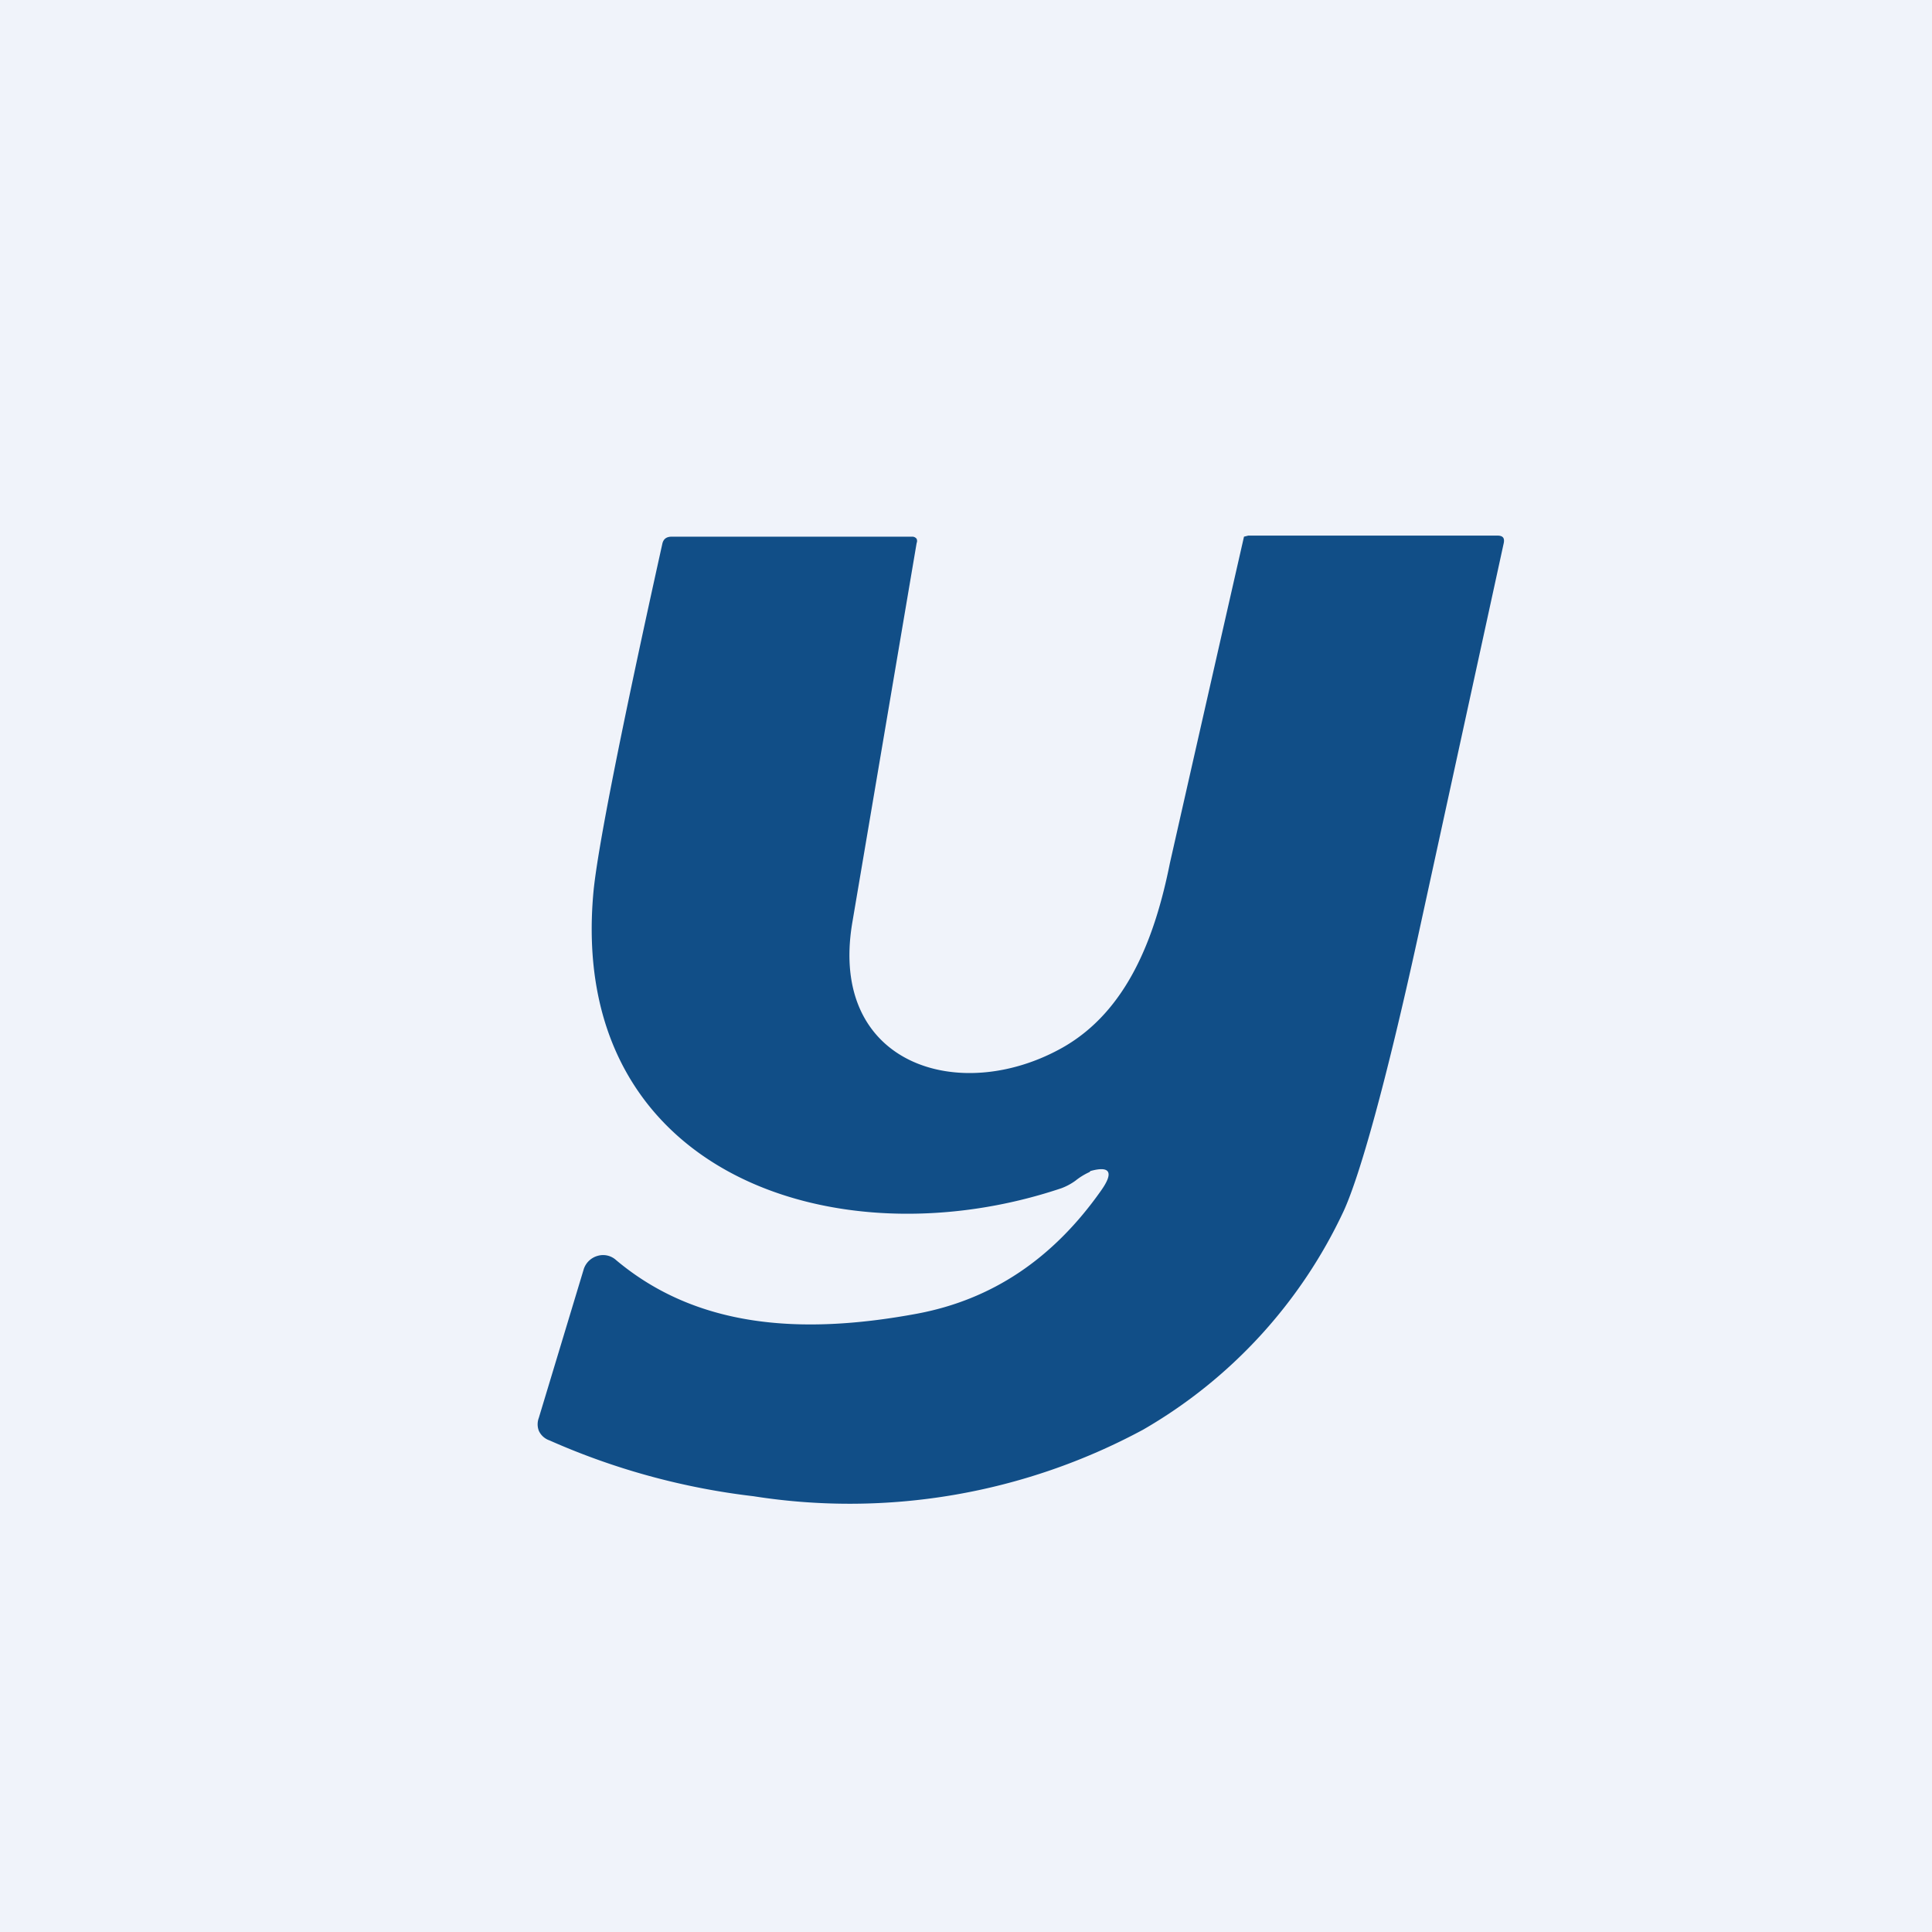<!-- by TradingView --><svg width="18" height="18" viewBox="0 0 18 18" xmlns="http://www.w3.org/2000/svg"><path fill="#F0F3FA" d="M0 0h18v18H0z"/><path d="M10.15 10.92a.62.62 0 0 0-.13.08.55.55 0 0 1-.13.07c-2.08.7-4.61-.12-4.36-2.77.04-.4.25-1.47.64-3.23.01-.05.04-.07.09-.07H8.5a.05.05 0 0 1 .04.02.05.05 0 0 1 0 .04L7.94 8.6c-.22 1.32 1 1.7 1.96 1.16.6-.34.86-1.02 1-1.72a2294.29 2294.29 0 0 1 .69-3.04l.04-.01h2.32c.05 0 .07.02.06.07l-.8 3.67c-.3 1.37-.54 2.22-.69 2.55a4.6 4.6 0 0 1-1.87 2.04 5.76 5.76 0 0 1-3.63.62 6.57 6.57 0 0 1-1.9-.52.17.17 0 0 1-.1-.09.17.17 0 0 1 0-.12l.42-1.39a.19.19 0 0 1 .13-.12.18.18 0 0 1 .17.04c.75.63 1.72.7 2.8.5.7-.13 1.27-.51 1.72-1.15.12-.17.08-.23-.1-.18Z" fill="#114E87"/></svg>